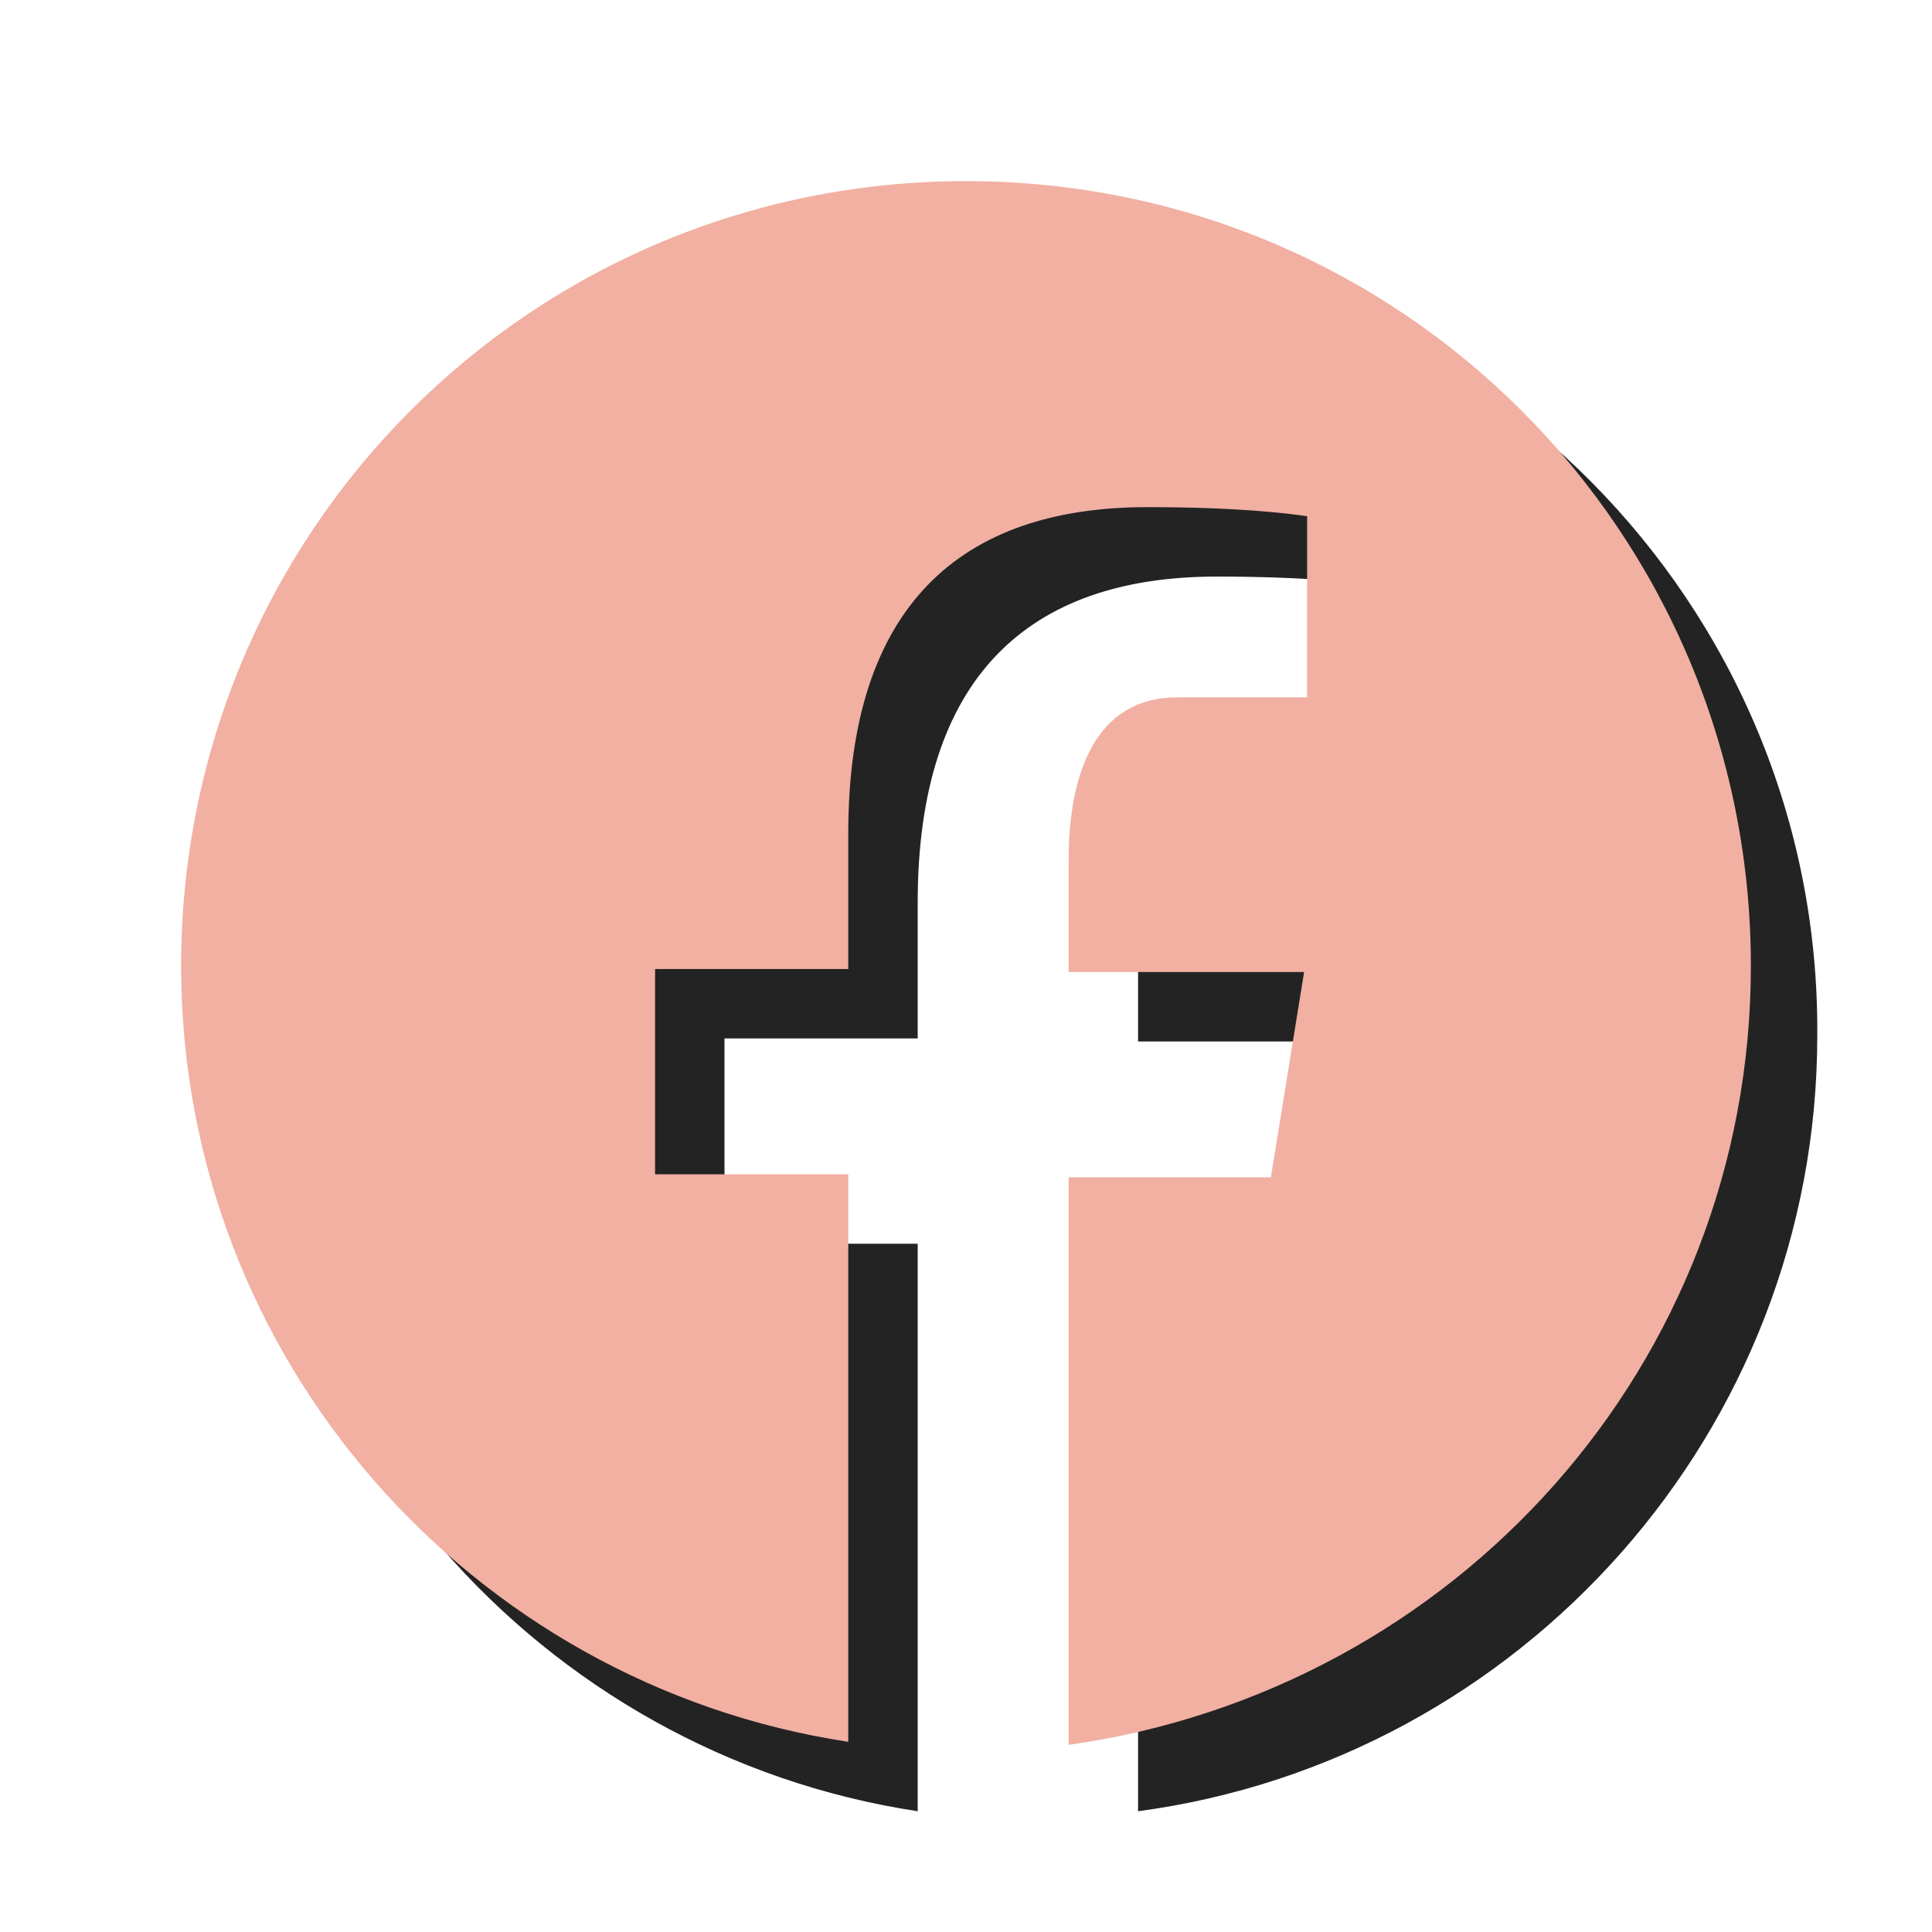 <?xml version="1.0" encoding="utf-8"?>
<!-- Generator: Adobe Illustrator 26.0.3, SVG Export Plug-In . SVG Version: 6.00 Build 0)  -->
<svg version="1.1" id="Layer_1" xmlns="http://www.w3.org/2000/svg" xmlns:xlink="http://www.w3.org/1999/xlink" x="0px" y="0px"
	 viewBox="0 0 64 64" style="enable-background:new 0 0 64 64;" xml:space="preserve">
<style type="text/css">
	.st0{fill:#232323;}
	.st1{fill:#F1B0A2;}
</style>
<path class="st0" d="M34.3,8.3c-14.4,0-26,11.6-26,26c0,13,9.6,23.8,22.1,25.7V41.2H24v-6.8h6.4v-4.5c0-7.5,3.7-10.8,9.9-10.8
	c3,0,4.6,0.2,5.3,0.3v6h-4.3c-2.7,0-3.6,2.5-3.6,5.4v3.7h7.8l-1.1,6.8h-6.7V60c12.7-1.7,22.5-12.6,22.5-25.7
	C60.3,20,48.7,8.3,34.3,8.3z"/>
<path class="st1" d="M32,6C17.6,6,6,17.6,6,32c0,13,9.6,23.8,22.1,25.7V38.9h-6.4v-6.8h6.4v-4.5c0-7.5,3.7-10.8,9.9-10.8
	c3,0,4.6,0.2,5.3,0.3v6h-4.3c-2.7,0-3.6,2.5-3.6,5.4v3.7h7.8l-1.1,6.8h-6.7v18.8C48.2,56,58,45.2,58,32C58,17.6,46.4,6,32,6z"/>
</svg>
